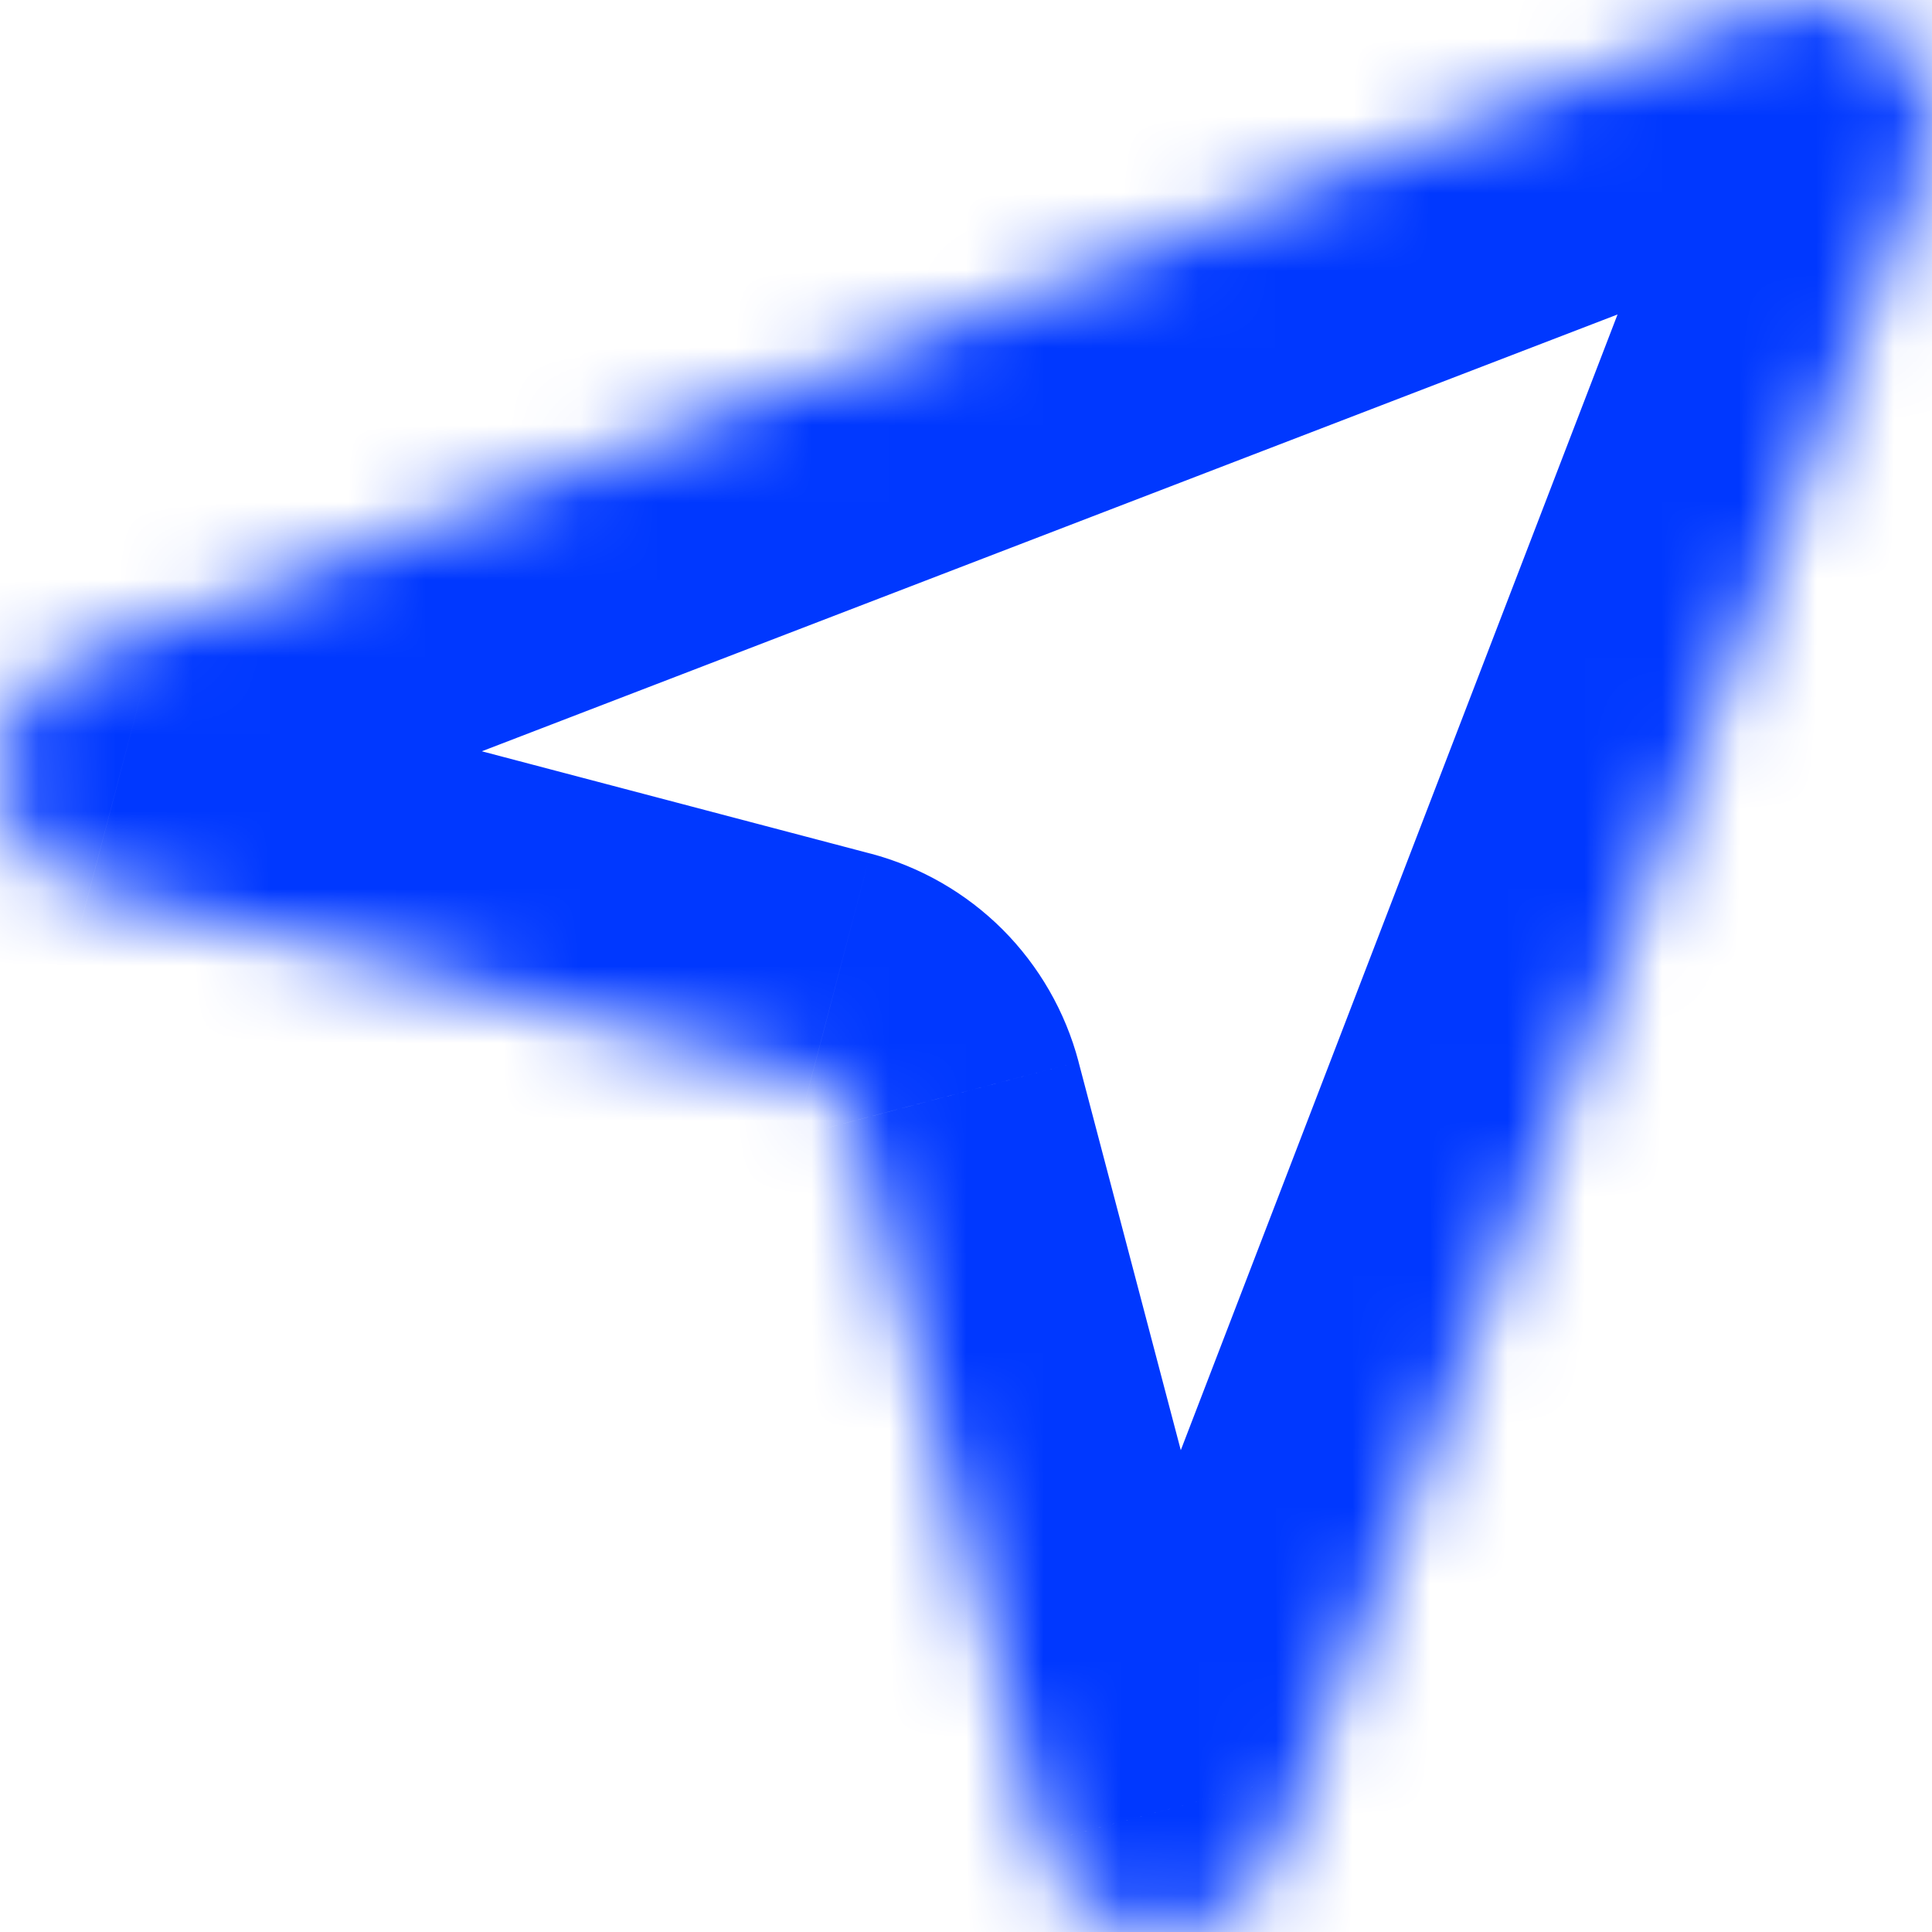 <svg width="25" height="25" viewBox="0 0 25 25" fill="none" xmlns="http://www.w3.org/2000/svg">
<mask id="path-1-inside-1_312_7157" fill="white">
<path d="M22.873 0.108C24.137 -0.378 25.378 0.864 24.892 2.127L16.481 23.999C15.937 25.414 13.897 25.302 13.511 23.835L11.055 14.502C11.02 14.368 10.95 14.247 10.852 14.149C10.754 14.051 10.632 13.981 10.499 13.946L1.165 11.489C-0.302 11.103 -0.414 9.064 1.002 8.52L22.873 0.108Z"/>
</mask>
<path d="M22.873 0.108L23.95 2.908L23.95 2.908L22.873 0.108ZM24.892 2.127L22.092 1.049L22.092 1.05L24.892 2.127ZM16.481 23.999L19.281 25.076L19.281 25.076L16.481 23.999ZM13.511 23.835L16.413 23.072L16.413 23.071L13.511 23.835ZM11.055 14.502L13.956 13.739L13.956 13.737L11.055 14.502ZM10.499 13.946L11.264 11.045L11.262 11.045L10.499 13.946ZM1.165 11.489L0.401 14.391L0.402 14.391L1.165 11.489ZM1.002 8.52L2.079 11.32L2.079 11.32L1.002 8.52ZM23.95 2.908C22.788 3.355 21.644 2.212 22.092 1.049L27.692 3.205C29.112 -0.485 25.486 -4.112 21.796 -2.692L23.95 2.908ZM22.092 1.05L13.681 22.922L19.281 25.076L27.692 3.204L22.092 1.05ZM13.681 22.922C14.182 21.62 16.058 21.721 16.413 23.072L10.61 24.598C11.736 28.883 17.691 29.207 19.281 25.076L13.681 22.922ZM16.413 23.071L13.956 13.739L8.154 15.266L10.61 24.599L16.413 23.071ZM13.956 13.737C13.785 13.091 13.446 12.501 12.973 12.027L8.731 16.27C8.453 15.993 8.254 15.646 8.154 15.267L13.956 13.737ZM12.973 12.027C12.5 11.555 11.91 11.216 11.264 11.045L9.734 16.847C9.354 16.747 9.008 16.548 8.731 16.27L12.973 12.027ZM11.262 11.045L1.929 8.588L0.402 14.391L9.735 16.847L11.262 11.045ZM1.929 8.588C3.277 8.944 3.381 10.819 2.079 11.32L-0.075 5.72C-4.209 7.31 -3.881 13.263 0.401 14.391L1.929 8.588ZM2.079 11.32L23.95 2.908L21.796 -2.692L-0.075 5.72L2.079 11.32Z" fill="#0038FF" mask="url(#path-1-inside-1_312_7157)"/>
</svg>
